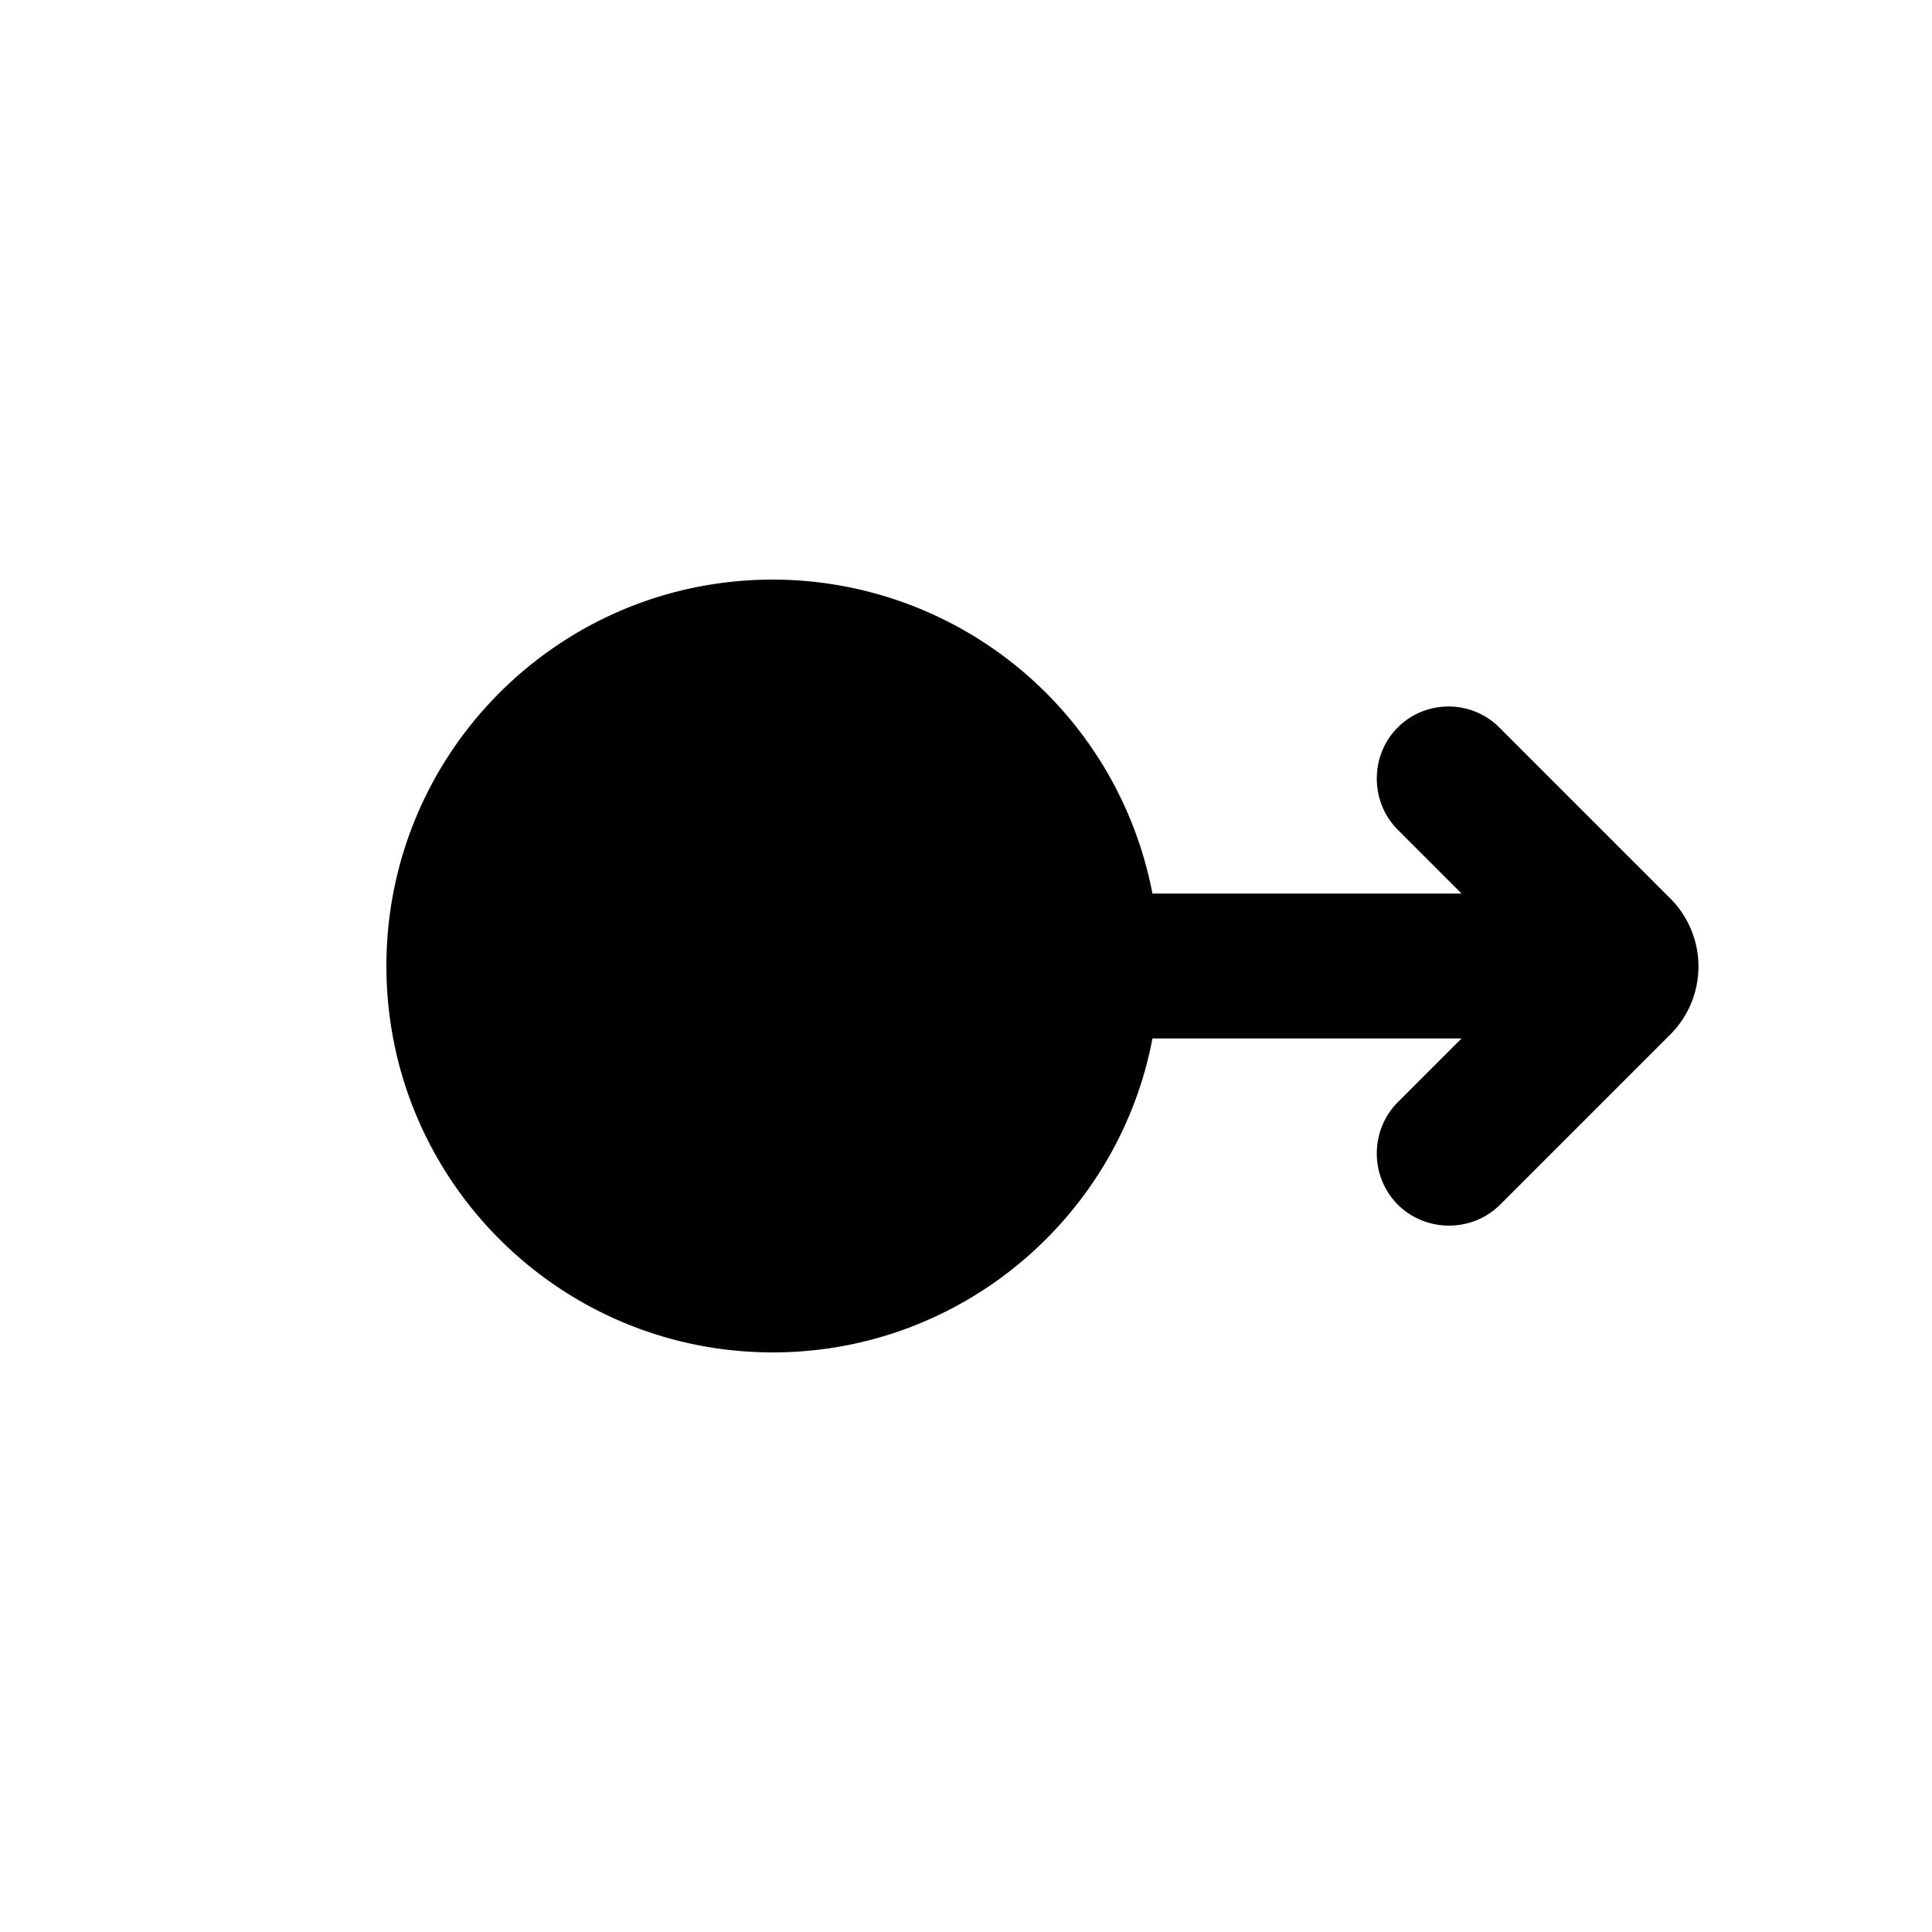 <svg xmlns="http://www.w3.org/2000/svg" width="20" height="20" viewBox="0 0 20 20"><path d="M14.47 7.53c-.29.29-.29.77 0 1.06l.66.66h-3.2A4.004 4.004 0 0 0 8 6c-2.21 0-4 1.79-4 4s1.79 4 4 4c1.95 0 3.58-1.4 3.93-3.25h3.2l-.66.66c-.29.29-.29.77 0 1.06s.77.29 1.06 0l1.76-1.76a.996.996 0 0 0 0-1.41l-1.76-1.76c-.29-.3-.77-.3-1.06-.01z"/></svg>
